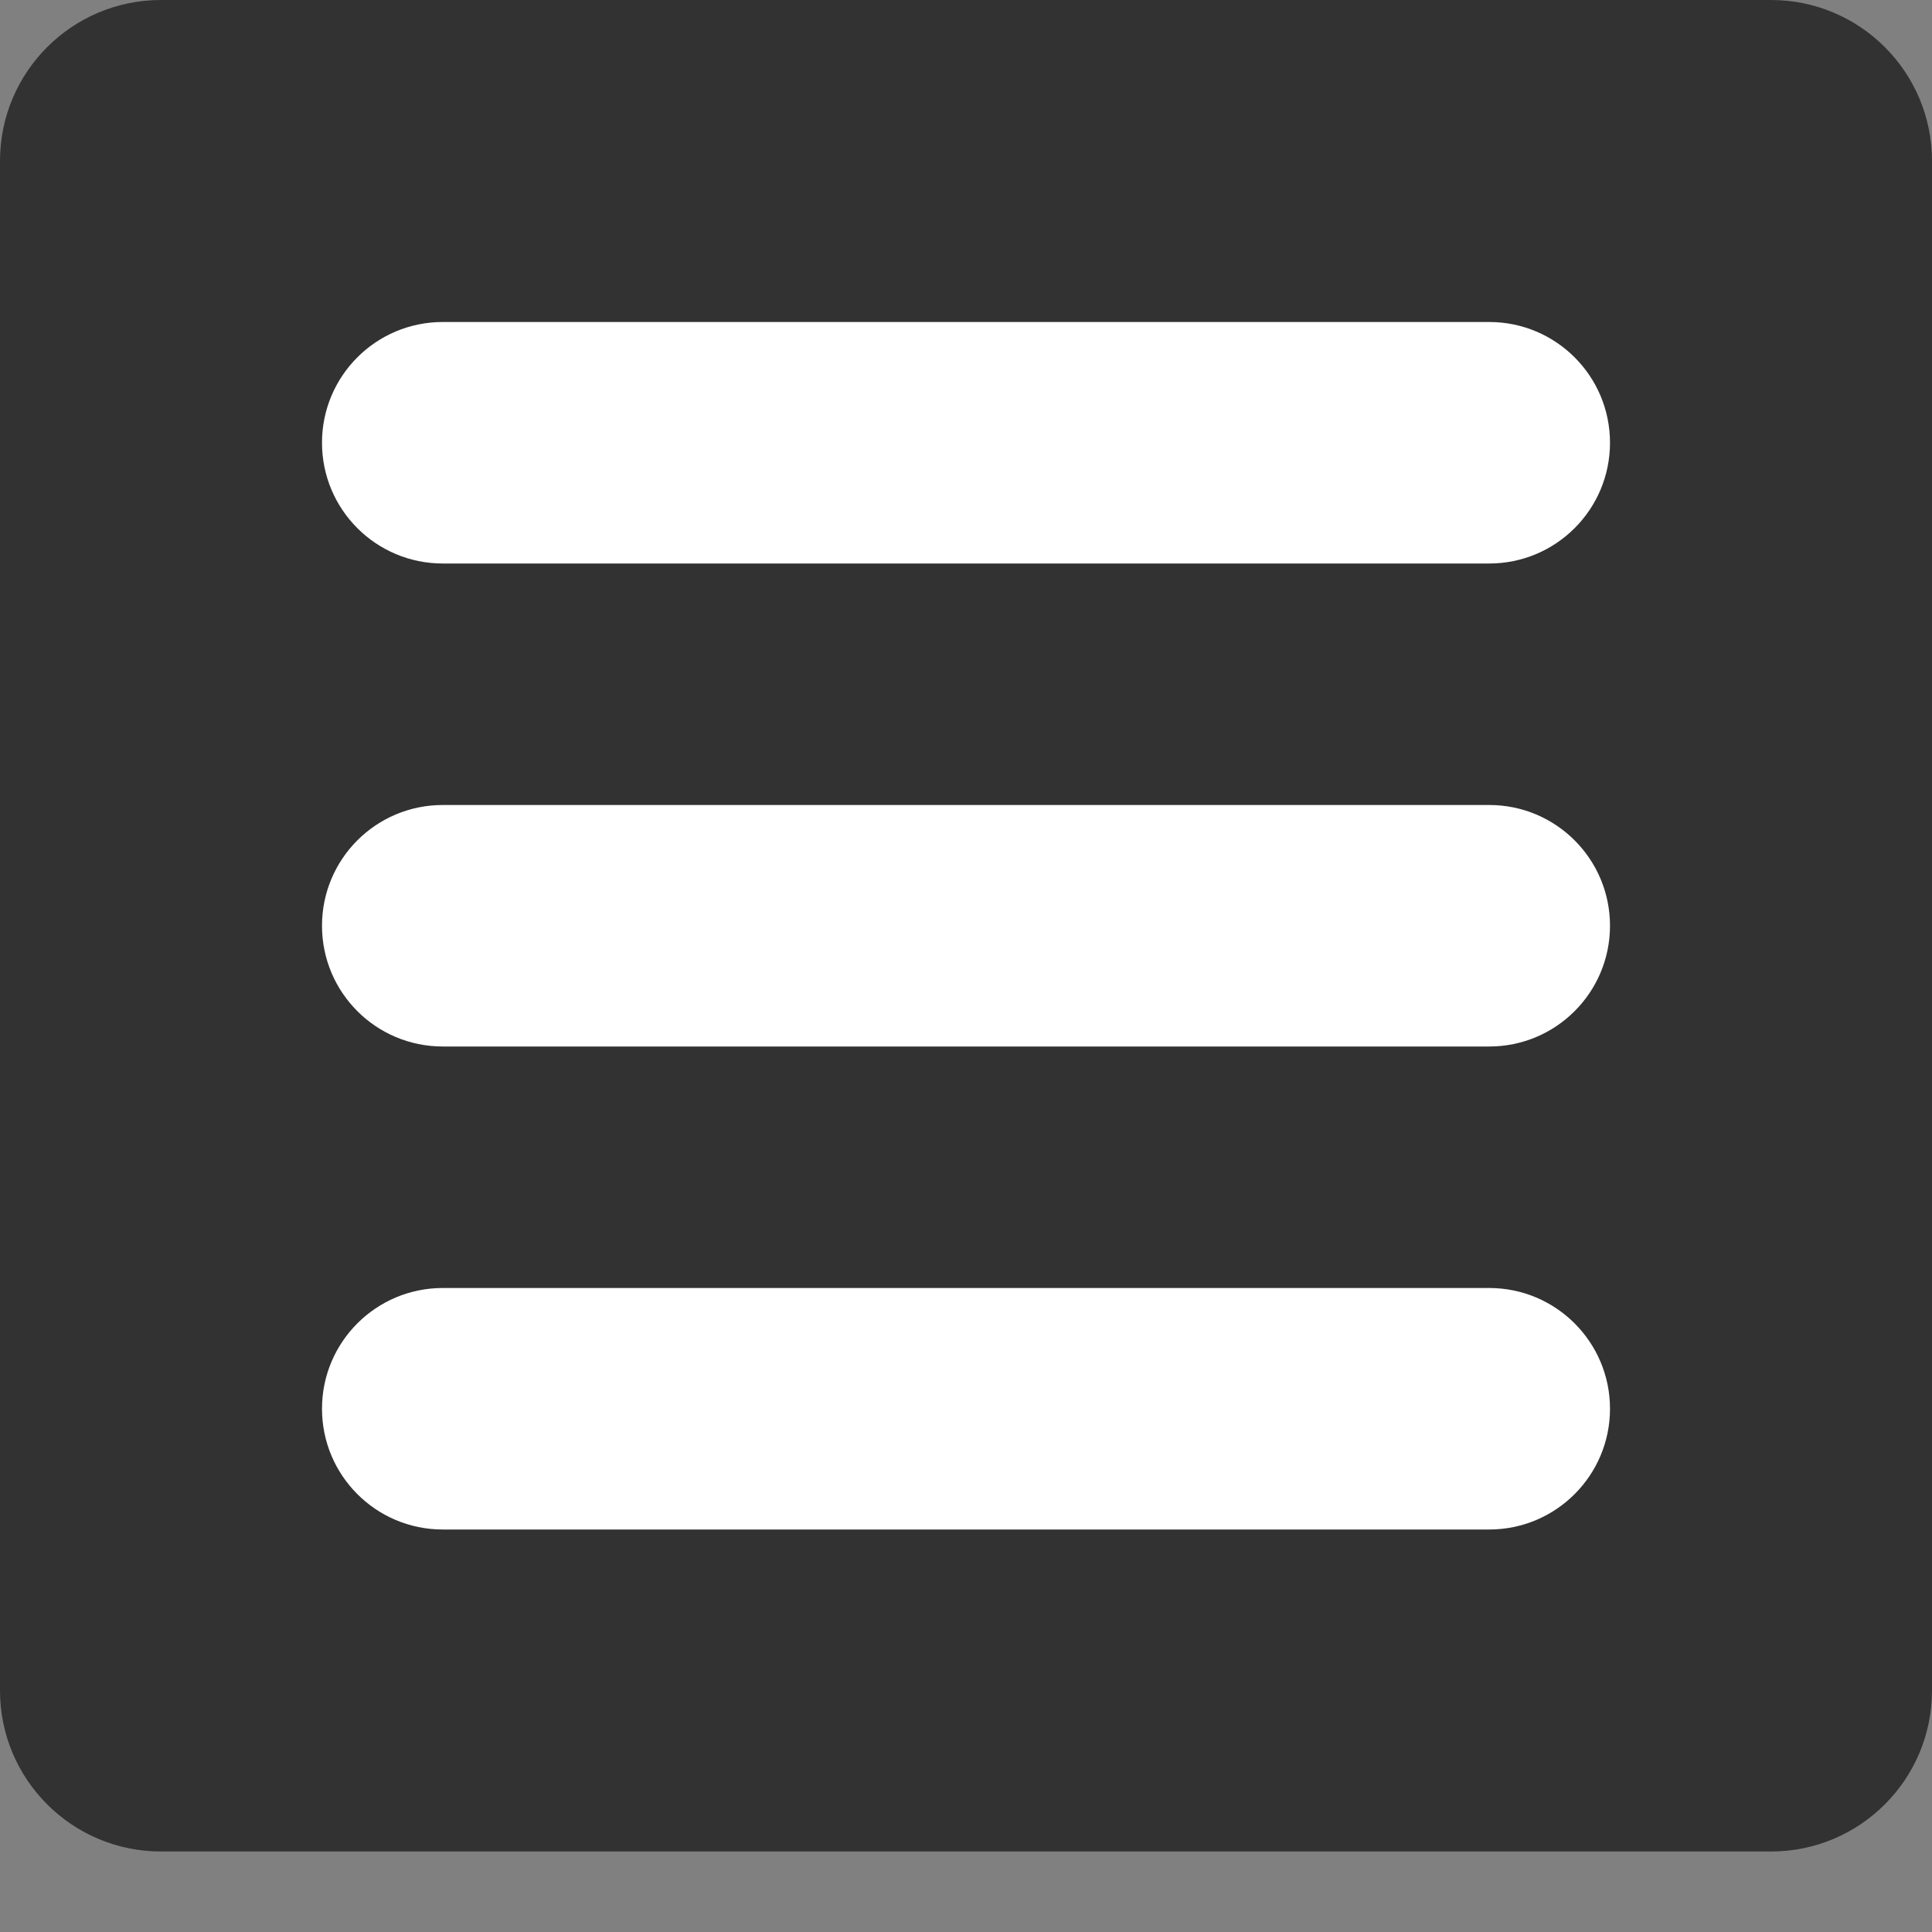 <?xml version="1.0" encoding="utf-8"?>
<svg width="24px" height="24px" viewBox="0 0 24 24" version="1.1" xmlns:xlink="http://www.w3.org/1999/xlink" xmlns="http://www.w3.org/2000/svg">
  <rect x="0" y="0" width="24" height="24" fill="#808080" stroke="none"/>
  <defs>
    <path d="M24 0L24 0L24 24L0 24L0 0L24 0Z" id="path_1" />
    <clipPath id="clip_1">
      <use xlink:href="#path_1" />
    </clipPath>
  </defs>
  <g id="hamburger" clip-path="url(#clip_1)">
    <path d="M24 0L24 0L24 24L0 24L0 0L24 0Z" id="hamburger" fill="#FFFFFF" fill-opacity="0" stroke="none" />
    <path d="M22 -1.90735e-06C23.105 -1.90735e-06 24 0.895 24 2L24 21C24 22.105 23.105 23 22 23L2 23C0.895 23 3.8147e-06 22.105 3.8147e-06 21L3.8147e-06 2C3.8147e-06 0.895 0.895 -1.90735e-06 2 -1.90735e-06L22 -1.90735e-06Z" id="Rectangle-3" fill="#323232" stroke="none" />
    <path d="M18.5 4C19.328 4 20 4.671 20 5.5L20 5.5C20 6.329 19.328 7 18.5 7L5.5 7C4.671 7 4 6.329 4 5.5L4 5.5C4 4.671 4.671 4 5.5 4L18.5 4Z" id="Rectangle" fill="#FFFFFF" stroke="none" />
    <path d="M18.5 10C19.328 10 20 10.671 20 11.5L20 11.5C20 12.329 19.328 13 18.5 13L5.5 13C4.671 13 4 12.329 4 11.5L4 11.5C4 10.671 4.671 10 5.5 10L18.5 10Z" id="Rectangle-Copy" fill="#FFFFFF" stroke="none" />
    <path d="M18.5 16C19.328 16 20 16.672 20 17.5L20 17.5C20 18.328 19.328 19 18.5 19L5.5 19C4.671 19 4 18.328 4 17.5L4 17.5C4 16.672 4.671 16 5.5 16L18.5 16Z" id="Rectangle-Copy-2" fill="#FFFFFF" stroke="none" />
  </g>
</svg>